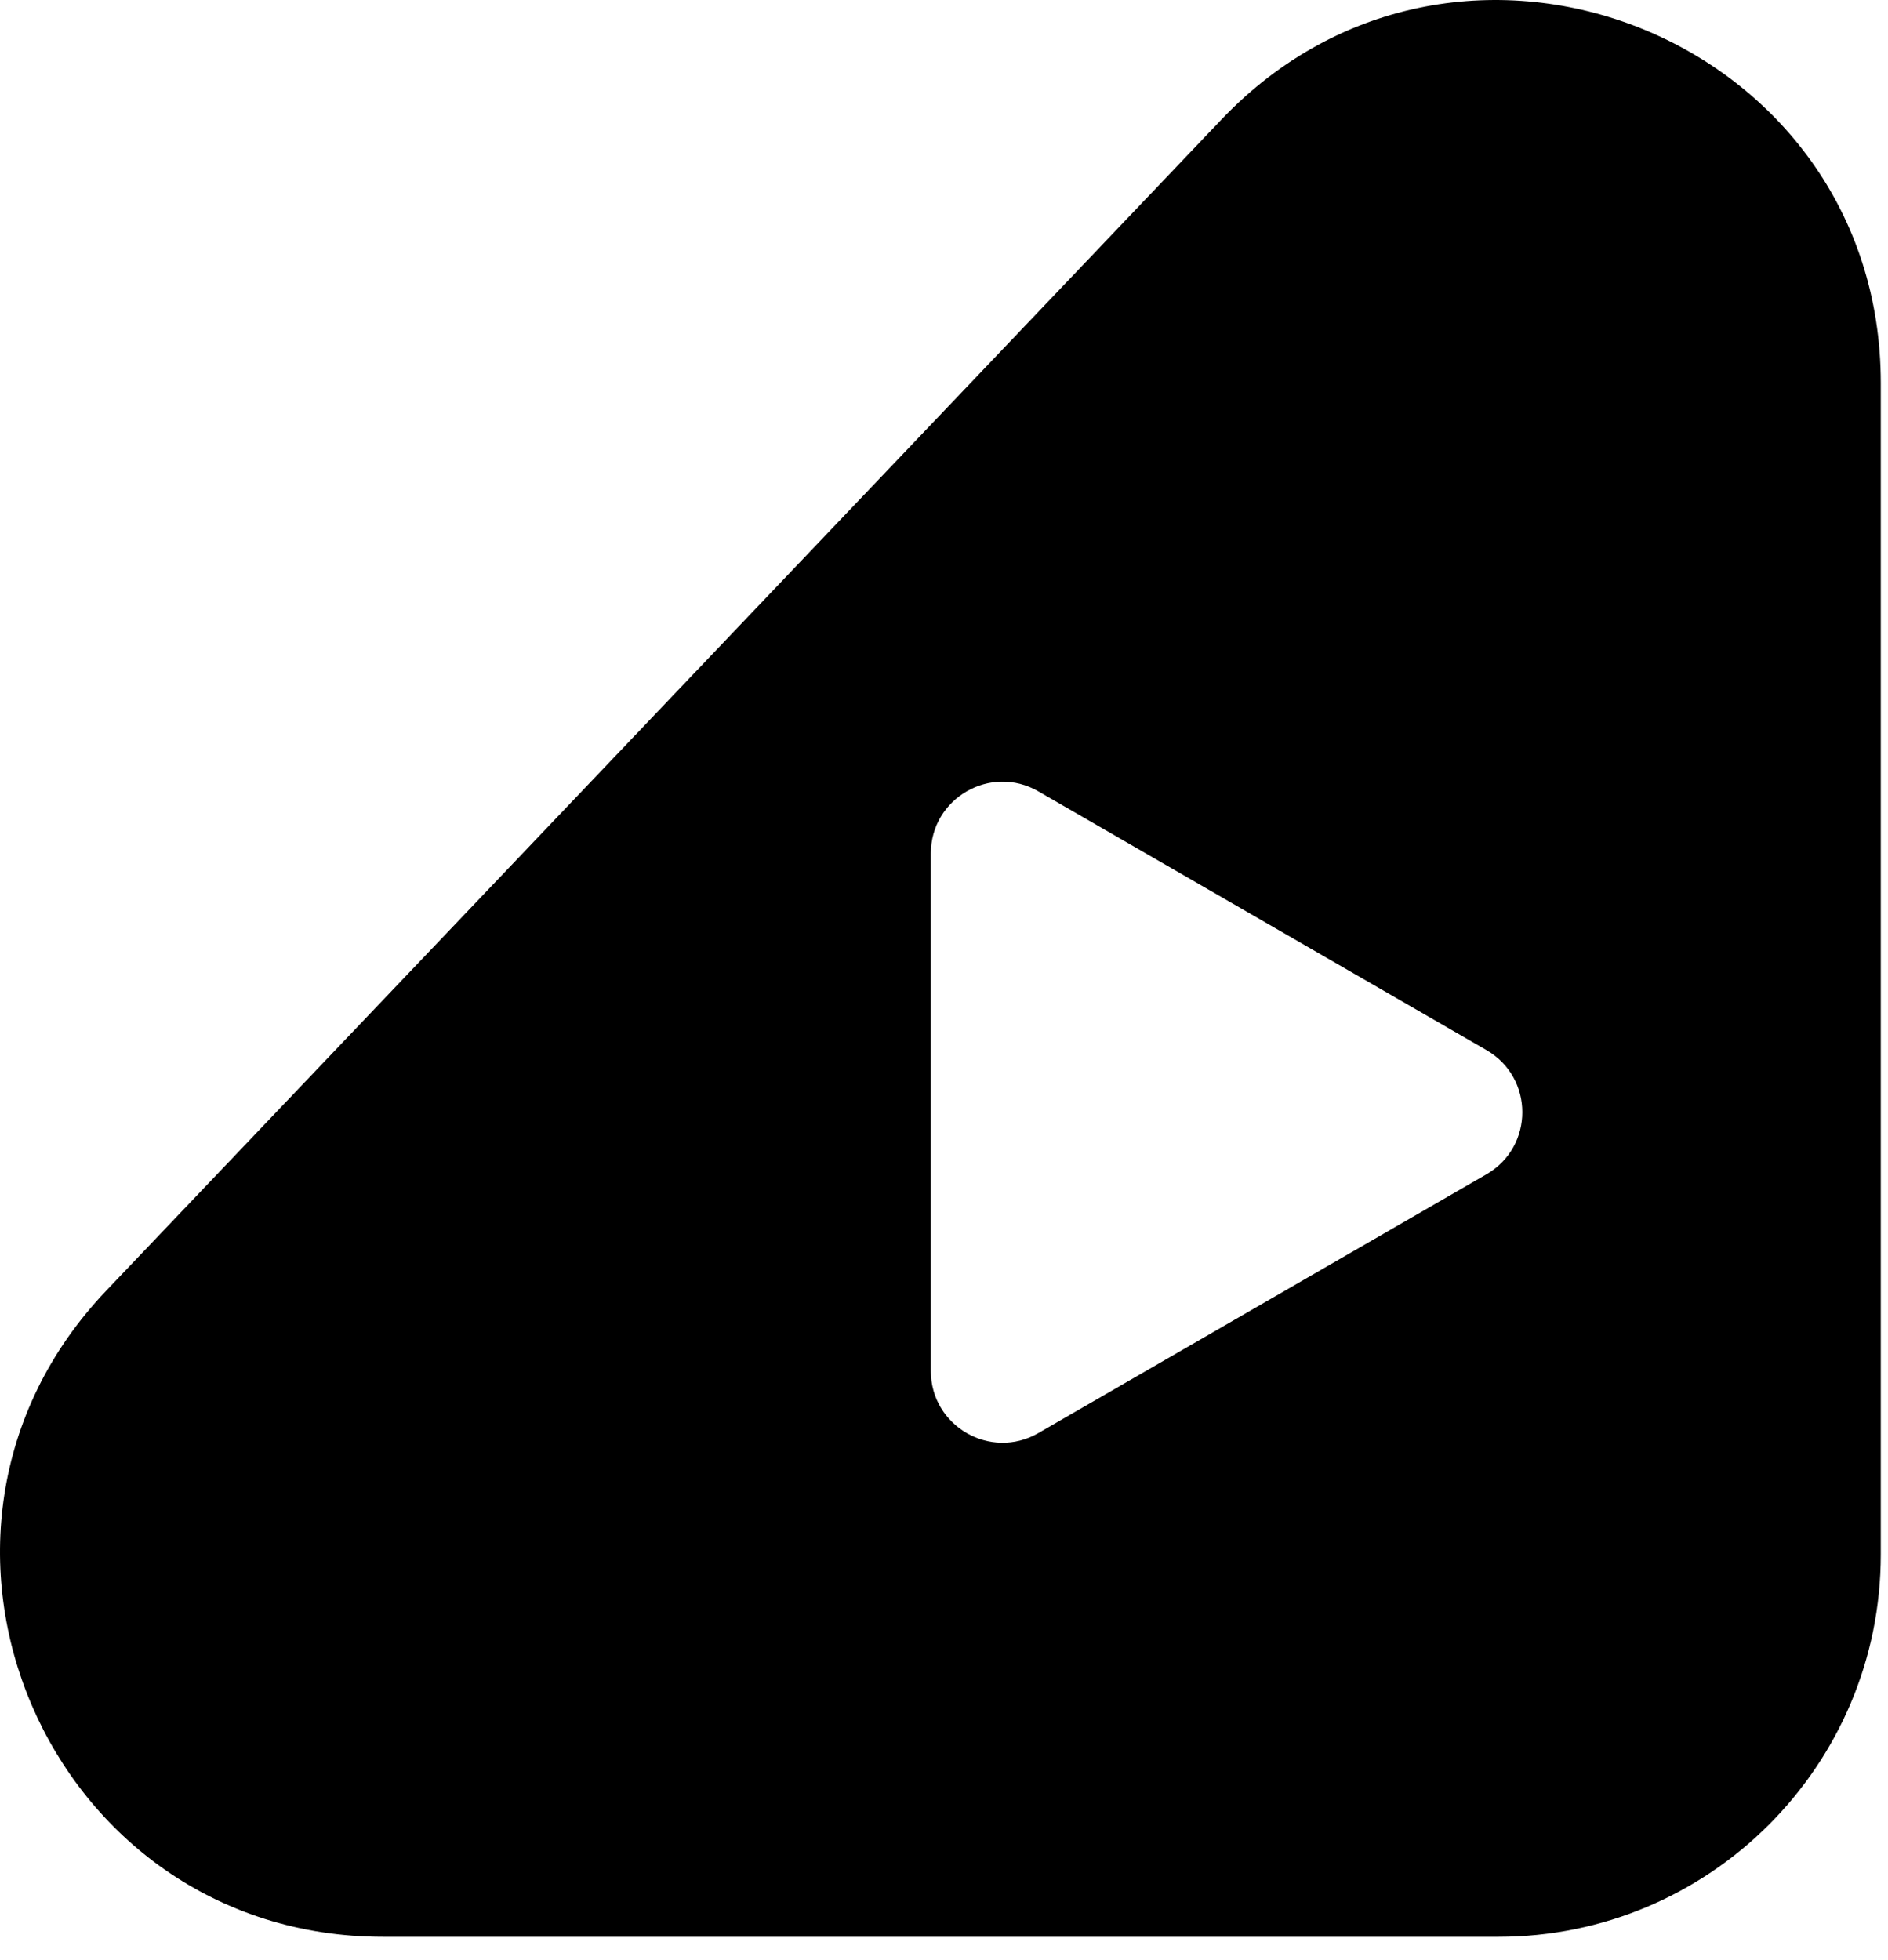 <svg width="79" height="82" viewBox="0 0 79 82" fill="currentColor" xmlns="http://www.w3.org/2000/svg">
<path fill-rule="evenodd" clip-rule="evenodd" d="M78.698 16.032C78.698 1.589 61.073 -5.461 51.112 4.998L4.446 53.998C-5.256 64.184 1.965 81.032 16.032 81.032H62.699C71.535 81.032 78.698 73.869 78.698 65.032V16.032ZM62.199 49.13C64.198 47.976 64.198 45.089 62.199 43.934L43.449 33.109C41.449 31.954 38.949 33.398 38.949 35.707V57.358C38.949 59.667 41.449 61.11 43.449 59.956L62.199 49.13Z" fill="black"/>
</svg>
